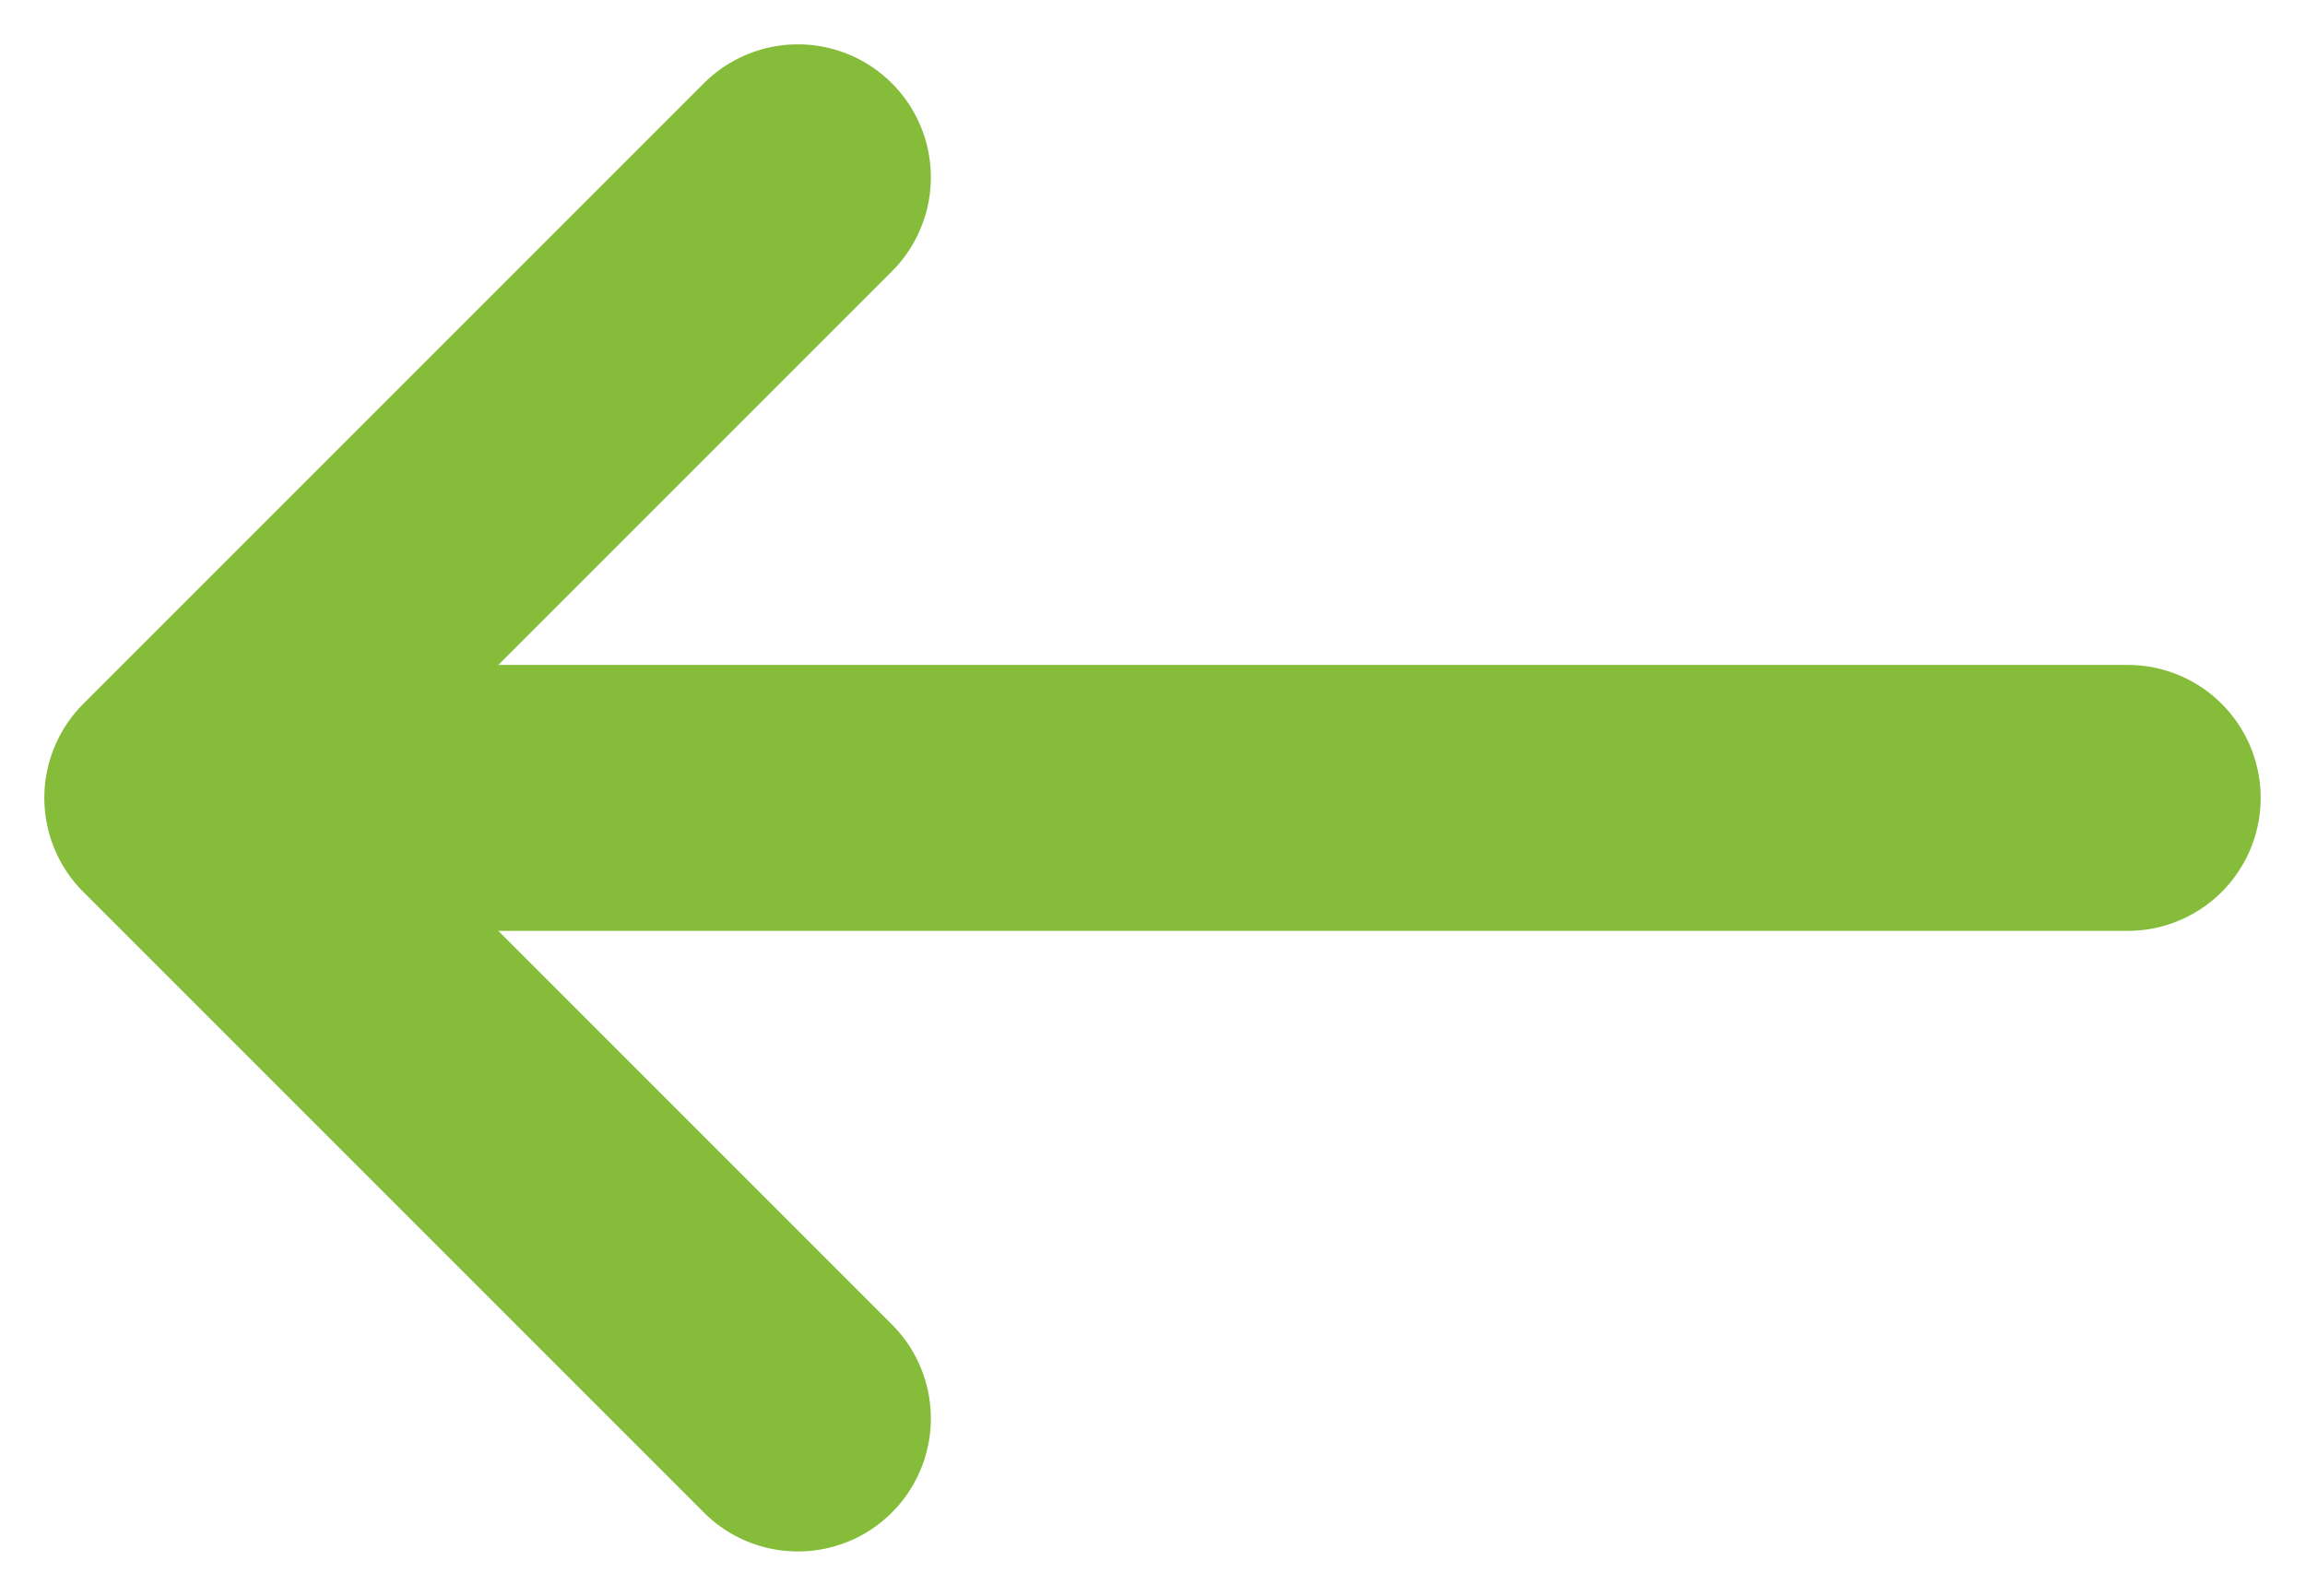 
<svg width="26px" height="18px" viewBox="0 0 26 18" version="1.1" xmlns="http://www.w3.org/2000/svg" xmlns:xlink="http://www.w3.org/1999/xlink">
    <g id="Page-1" stroke="none" stroke-width="1" fill="none" fill-rule="evenodd" stroke-linecap="round">
        <g id="SleepBook-Reader_alt" transform="translate(-488, -1752)" stroke="#85BD3B" stroke-width="3">
            <g id="Group-19" transform="translate(490, 1751)">
                <g id="Group-16-Copy" transform="translate(11, 10) scale(-1, 1) translate(-11, -10) translate(0, 3)">
                    <path d="M0,7 L20,7" id="Line"></path>
                    <polyline id="Triangle-4" stroke-linejoin="round" points="15 0 22 7 15 14"></polyline>
                </g>
            </g>
        </g>
    </g>
</svg>